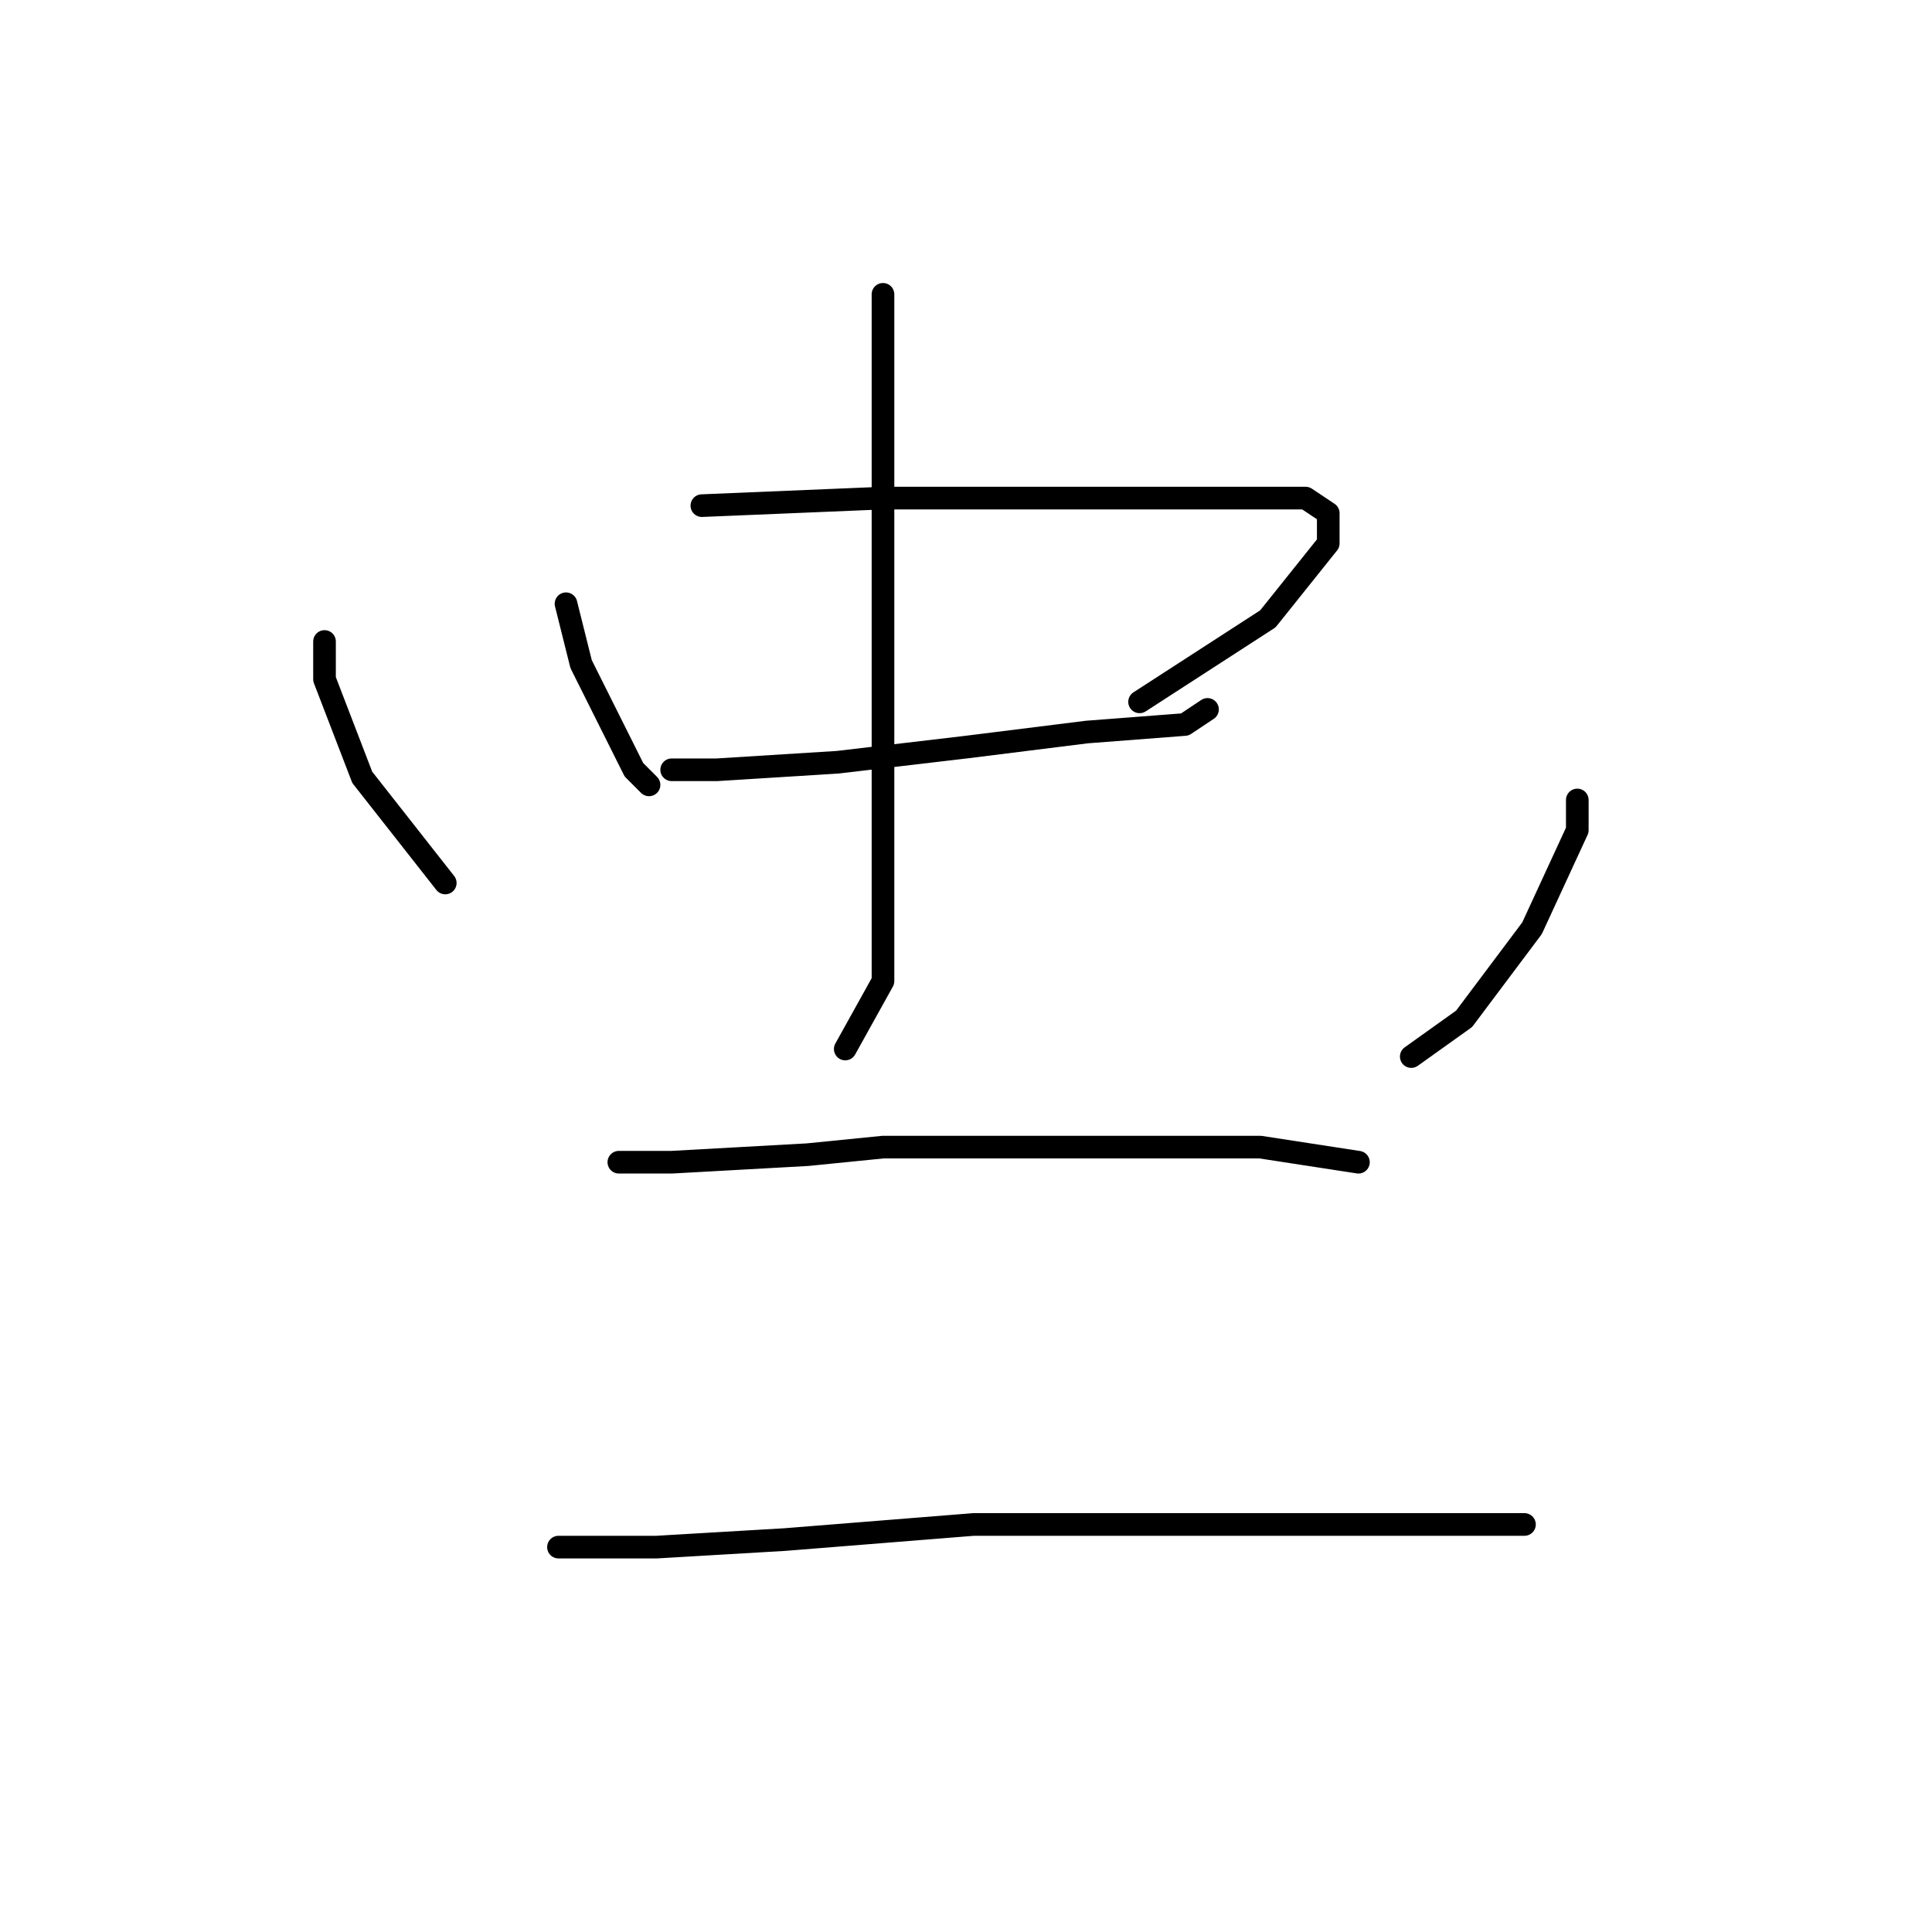 <?xml version="1.0" standalone="no"?>
    <svg width="256" height="256" xmlns="http://www.w3.org/2000/svg" version="1.1">
    <polyline stroke="black" stroke-width="3" stroke-linecap="round" fill="transparent" stroke-linejoin="round" points="75 80 77 88 84 102 86 104 86 104 " />
        <polyline stroke="black" stroke-width="3" stroke-linecap="round" fill="transparent" stroke-linejoin="round" points="93 67 117 66 142 66 160 66 173 66 176 68 176 72 168 82 151 93 151 93 " />
        <polyline stroke="black" stroke-width="3" stroke-linecap="round" fill="transparent" stroke-linejoin="round" points="89 102 95 102 111 101 128 99 144 97 157 96 160 94 160 94 " />
        <polyline stroke="black" stroke-width="3" stroke-linecap="round" fill="transparent" stroke-linejoin="round" points="117 39 117 47 117 65 117 85 117 105 117 115 117 130 112 139 112 139 " />
        <polyline stroke="black" stroke-width="3" stroke-linecap="round" fill="transparent" stroke-linejoin="round" points="43 85 43 90 48 103 59 117 59 117 " />
        <polyline stroke="black" stroke-width="3" stroke-linecap="round" fill="transparent" stroke-linejoin="round" points="209 106 209 110 203 123 194 135 187 140 187 140 " />
        <polyline stroke="black" stroke-width="3" stroke-linecap="round" fill="transparent" stroke-linejoin="round" points="82 154 89 154 107 153 117 152 140 152 149 152 167 152 180 154 180 154 " />
        <polyline stroke="black" stroke-width="3" stroke-linecap="round" fill="transparent" stroke-linejoin="round" points="74 205 81 205 87 205 104 204 129 202 142 202 170 202 192 202 202 202 202 202 " />
        </svg>
